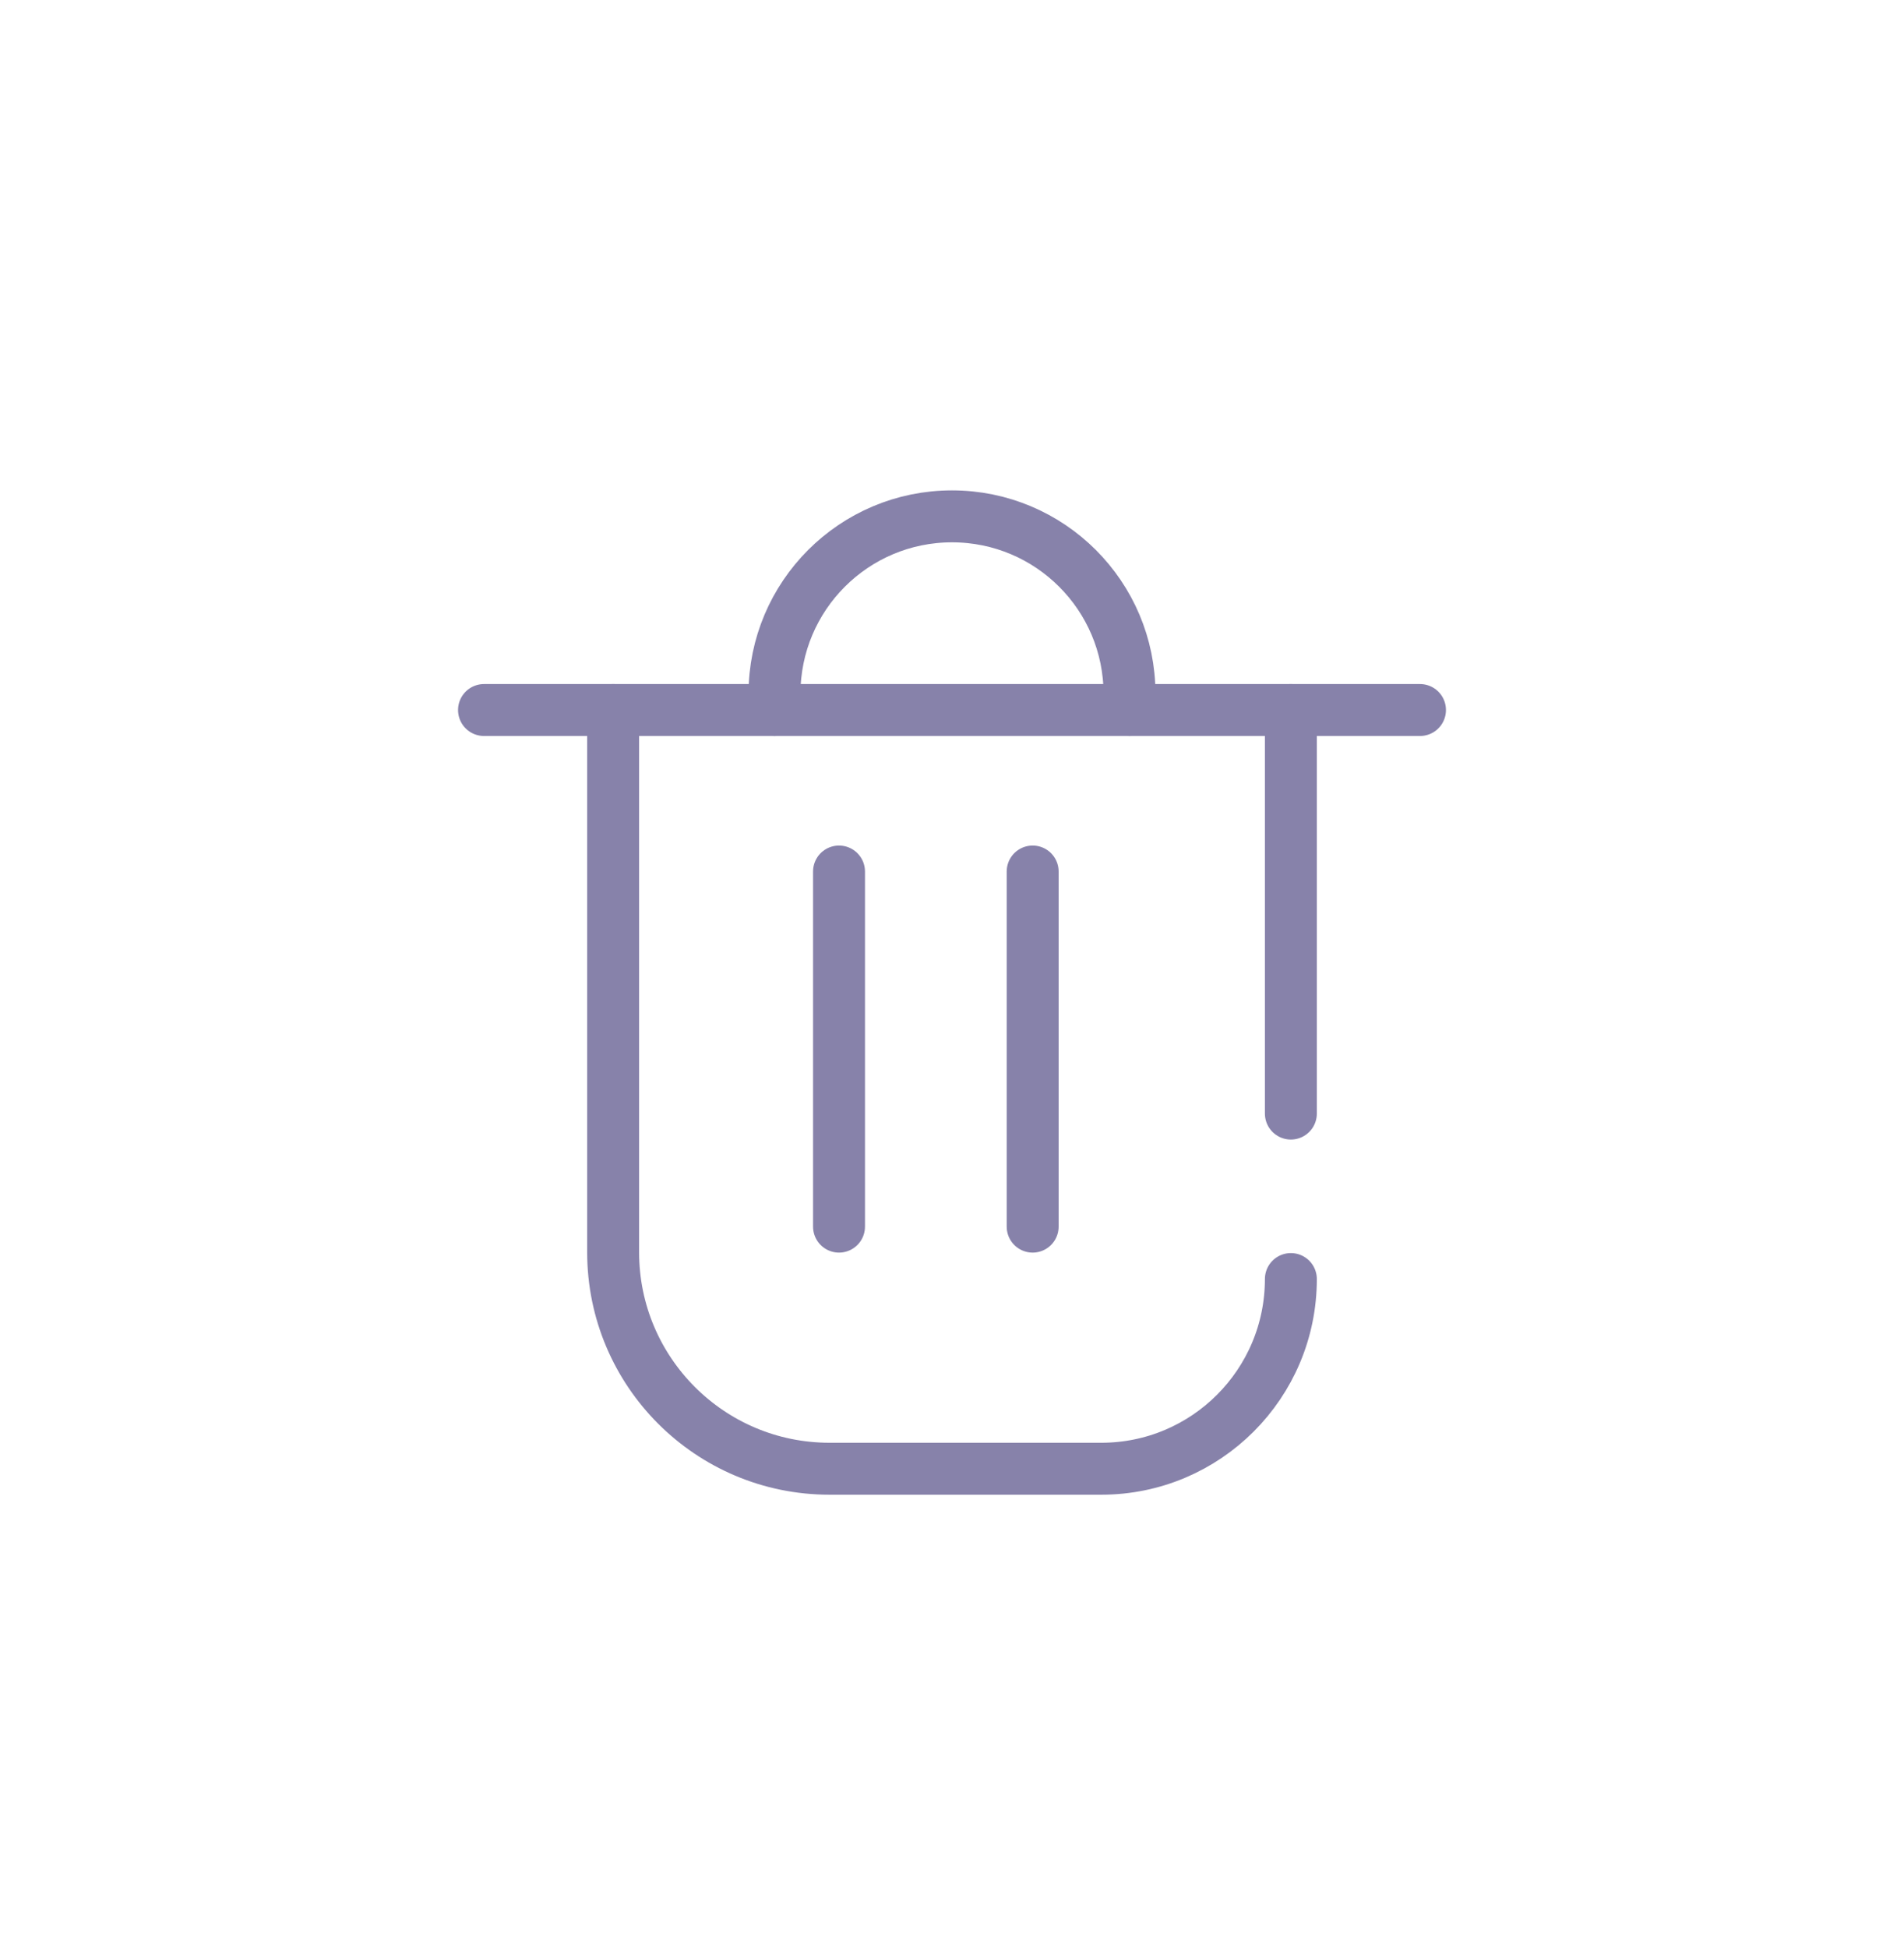 <svg width="44" height="45" viewBox="0 0 44 45" fill="none" xmlns="http://www.w3.org/2000/svg">
<path d="M14.169 16.403V28.93C14.169 31.692 16.407 33.931 19.169 33.931H25.45C27.87 33.931 29.831 31.969 29.831 29.549V29.549M29.831 16.403V25.726" stroke="#8782AA" stroke-width="1.2" stroke-linecap="round"/>
<path d="M11.185 16.403H32.815" stroke="#8782AA" stroke-width="1.2" stroke-linecap="round"/>
<path d="M19.389 20.134V28.338" stroke="#8782AA" stroke-width="1.2" stroke-linecap="round"/>
<path d="M23.864 20.134V28.338" stroke="#8782AA" stroke-width="1.2" stroke-linecap="round"/>
<path d="M17.898 16.404V16.031C17.898 13.765 19.734 11.929 22 11.929V11.929C24.265 11.929 26.102 13.765 26.102 16.031V16.404" stroke="#8782AA" stroke-width="1.2" stroke-linecap="round"/>
</svg>
